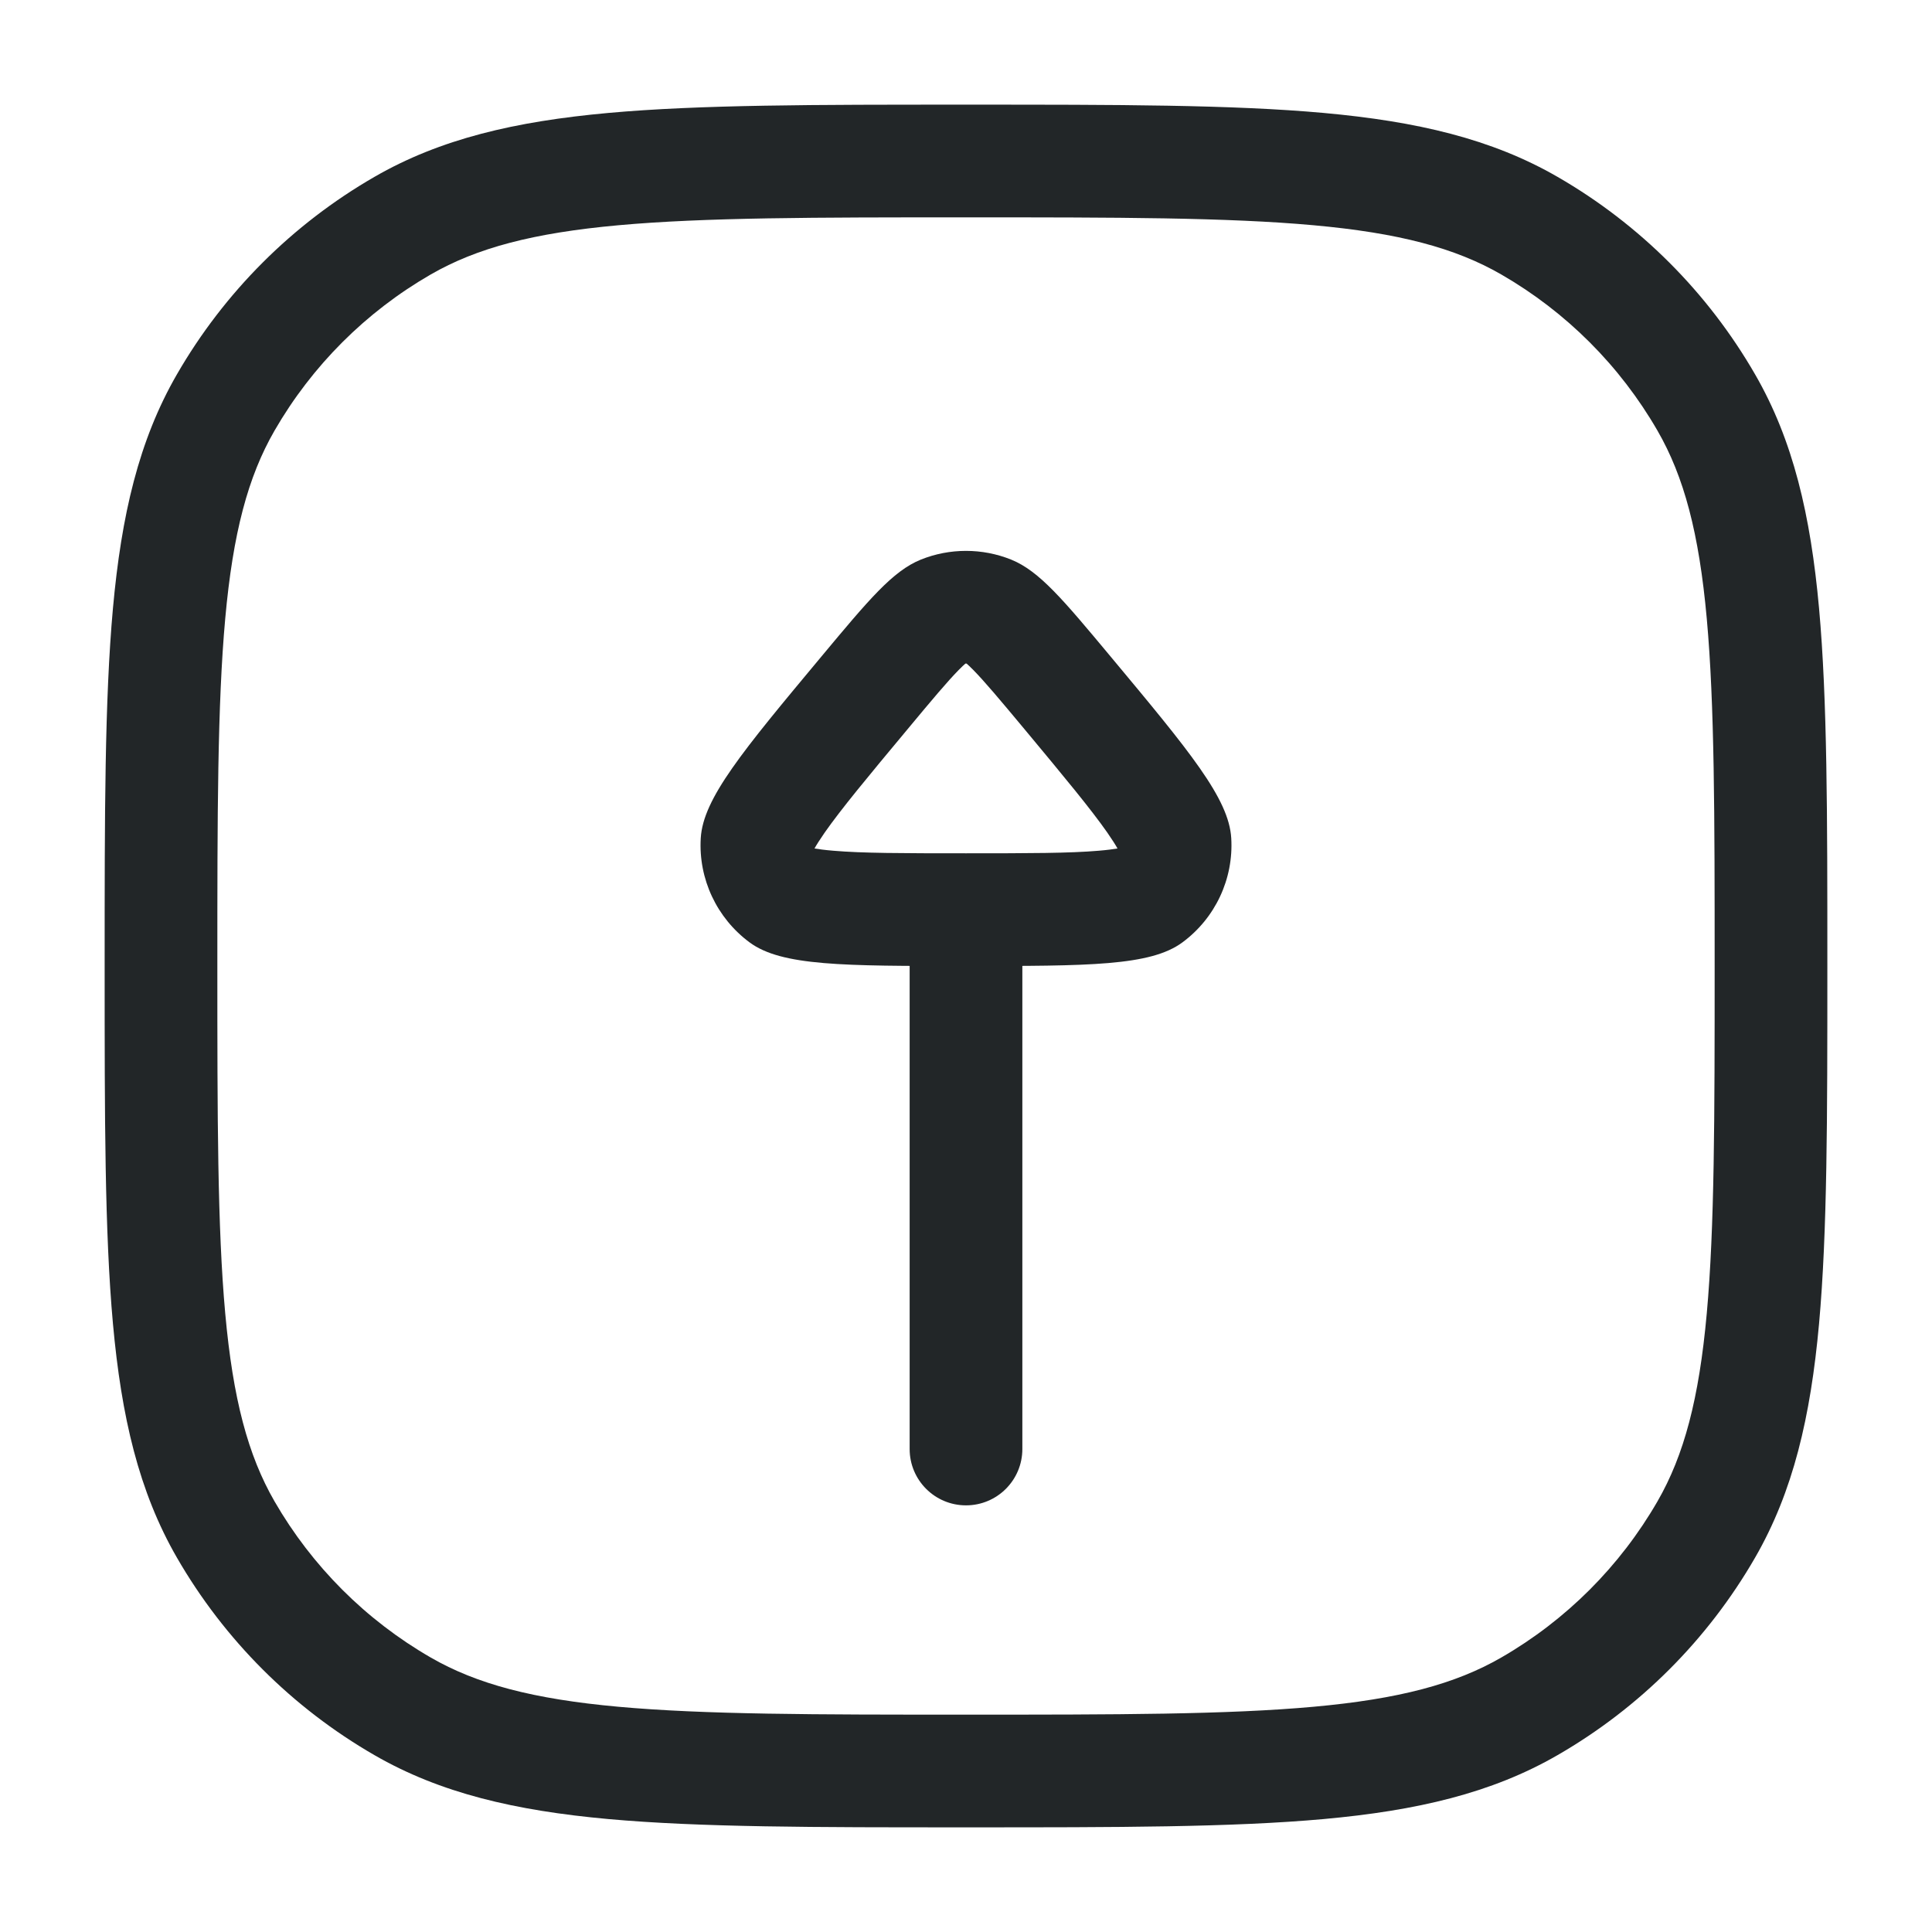<svg width="24" height="24" viewBox="0 0 24 24" fill="none" xmlns="http://www.w3.org/2000/svg">
<path fill-rule="evenodd" clip-rule="evenodd" d="M12 18.7C12.387 18.7 12.7 18.387 12.7 18L12.7 12C12.7 11.613 12.387 11.3 12 11.3C11.613 11.3 11.3 11.613 11.3 12L11.3 18C11.3 18.387 11.613 18.7 12 18.7Z" fill="#222628"/>
<path fill-rule="evenodd" clip-rule="evenodd" d="M13.649 10.568C13.291 10.599 12.79 10.6 12 10.6C11.21 10.6 10.709 10.599 10.351 10.568C10.241 10.559 10.166 10.548 10.118 10.54C10.142 10.497 10.182 10.433 10.245 10.342C10.451 10.048 10.771 9.662 11.277 9.055C11.587 8.682 11.767 8.468 11.909 8.323C11.947 8.284 11.975 8.259 11.993 8.243C11.998 8.243 12.002 8.243 12.007 8.243C12.025 8.259 12.053 8.284 12.091 8.323C12.233 8.468 12.413 8.682 12.724 9.055C13.229 9.662 13.549 10.048 13.755 10.342C13.818 10.433 13.858 10.497 13.882 10.54C13.834 10.548 13.759 10.559 13.649 10.568ZM12.562 6.952C12.911 7.094 13.207 7.449 13.799 8.159C14.777 9.332 15.266 9.919 15.295 10.412C15.325 10.918 15.097 11.405 14.688 11.707C14.291 12 13.527 12 12 12L12 12C10.473 12 9.709 12 9.312 11.707C8.904 11.405 8.675 10.918 8.705 10.412C8.734 9.919 9.223 9.332 10.201 8.159C10.793 7.449 11.089 7.094 11.438 6.952C11.798 6.807 12.202 6.807 12.562 6.952Z" fill="#222628"/>
<path fill-rule="evenodd" clip-rule="evenodd" d="M22.7 12.035L22.7 11.964C22.7 10.125 22.7 8.697 22.597 7.557C22.492 6.4 22.276 5.47 21.802 4.65C21.214 3.631 20.369 2.786 19.35 2.198C18.53 1.724 17.6 1.508 16.443 1.403C15.303 1.3 13.875 1.3 12.035 1.3L11.965 1.3C10.125 1.3 8.697 1.3 7.557 1.403C6.4 1.508 5.47 1.724 4.65 2.198C3.631 2.786 2.786 3.631 2.198 4.65C1.724 5.47 1.508 6.4 1.403 7.557C1.3 8.697 1.3 10.125 1.3 11.965L1.3 12.035C1.3 13.875 1.3 15.303 1.403 16.443C1.508 17.6 1.724 18.529 2.198 19.35C2.786 20.369 3.631 21.214 4.65 21.802C5.47 22.276 6.4 22.492 7.557 22.597C8.697 22.7 10.125 22.7 11.965 22.7L12.036 22.7C13.875 22.7 15.303 22.7 16.443 22.597C17.6 22.492 18.53 22.276 19.35 21.802C20.369 21.214 21.214 20.369 21.802 19.35C22.276 18.529 22.492 17.6 22.597 16.443C22.7 15.303 22.7 13.875 22.7 12.035ZM21.202 16.317C21.106 17.377 20.92 18.078 20.59 18.65C20.125 19.456 19.456 20.125 18.65 20.59C18.078 20.92 17.377 21.106 16.317 21.202C15.247 21.299 13.882 21.3 12 21.3C10.118 21.3 8.753 21.299 7.683 21.202C6.623 21.106 5.922 20.92 5.35 20.59C4.544 20.125 3.875 19.456 3.41 18.65C3.08 18.078 2.894 17.377 2.798 16.317C2.701 15.247 2.7 13.882 2.7 12C2.7 10.118 2.701 8.753 2.798 7.683C2.894 6.623 3.08 5.922 3.41 5.35C3.875 4.544 4.544 3.875 5.35 3.41C5.922 3.08 6.623 2.894 7.683 2.798C8.753 2.701 10.118 2.7 12 2.7C13.882 2.7 15.247 2.701 16.317 2.798C17.377 2.894 18.078 3.08 18.65 3.41C19.456 3.875 20.125 4.544 20.59 5.35C20.92 5.922 21.106 6.623 21.202 7.683C21.299 8.753 21.3 10.118 21.3 12C21.3 13.882 21.299 15.247 21.202 16.317Z" fill="#222628"/>
</svg>
